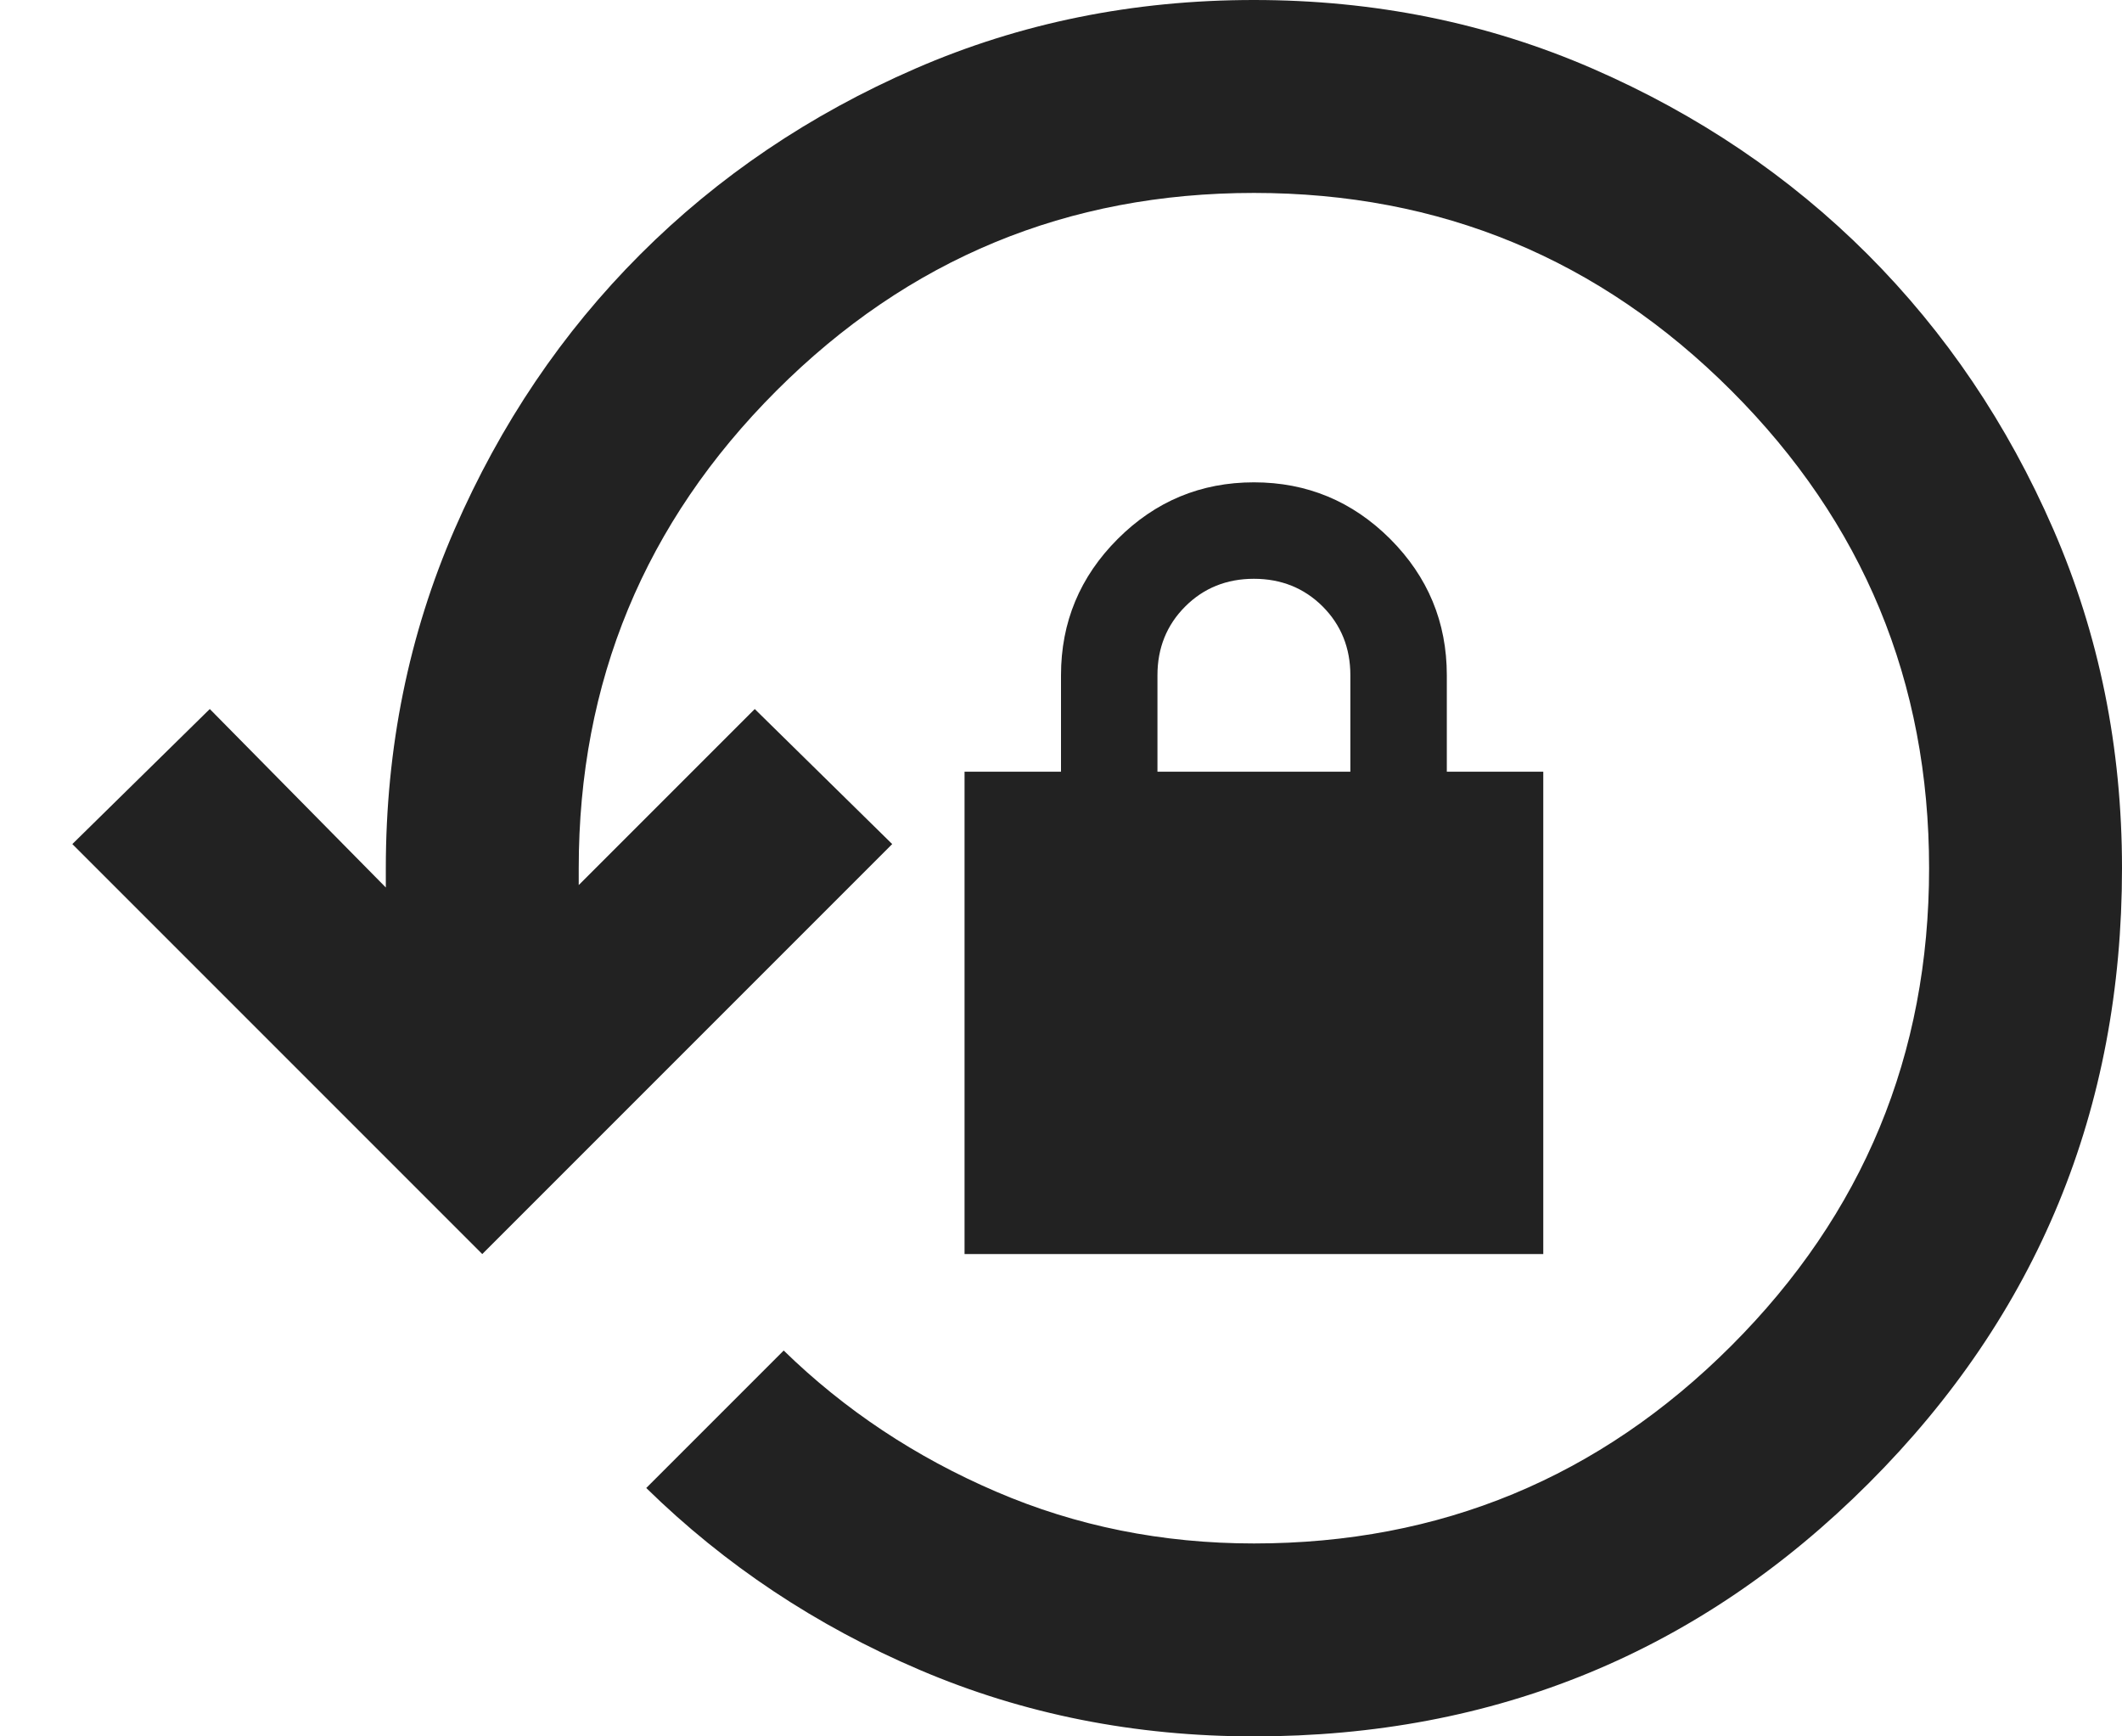 <svg width="22" height="18" viewBox="0 0 22 18" fill="none" xmlns="http://www.w3.org/2000/svg">
<path d="M13 18C11.767 18 10.613 17.771 9.538 17.312C8.463 16.854 7.517 16.225 6.7 15.425L8.125 14C8.758 14.617 9.492 15.104 10.325 15.462C11.158 15.821 12.05 16 13 16C14.933 16 16.583 15.317 17.95 13.95C19.317 12.583 20 10.933 20 9C20 7.067 19.317 5.417 17.95 4.05C16.583 2.683 14.933 2 13 2C11.067 2 9.417 2.683 8.05 4.05C6.683 5.417 6 7.067 6 9V9.175L7.825 7.35L9.25 8.75L5 13L0.75 8.75L2.175 7.35L4 9.2V9C4 7.75 4.238 6.579 4.713 5.487C5.188 4.396 5.829 3.446 6.638 2.637C7.446 1.829 8.396 1.187 9.488 0.712C10.579 0.237 11.75 0 13 0C14.25 0 15.421 0.237 16.513 0.712C17.604 1.187 18.554 1.829 19.363 2.637C20.171 3.446 20.813 4.396 21.288 5.487C21.763 6.579 22 7.75 22 9C22 11.5 21.125 13.625 19.375 15.375C17.625 17.125 15.5 18 13 18ZM10 13V8H11V7C11 6.45 11.196 5.979 11.588 5.587C11.979 5.196 12.45 5 13 5C13.55 5 14.021 5.196 14.413 5.587C14.804 5.979 15 6.45 15 7V8H16V13H10ZM12 8H14V7C14 6.717 13.904 6.479 13.713 6.287C13.521 6.096 13.283 6 13 6C12.717 6 12.479 6.096 12.288 6.287C12.096 6.479 12 6.717 12 7V8Z" fill="#222222"/>
</svg>
